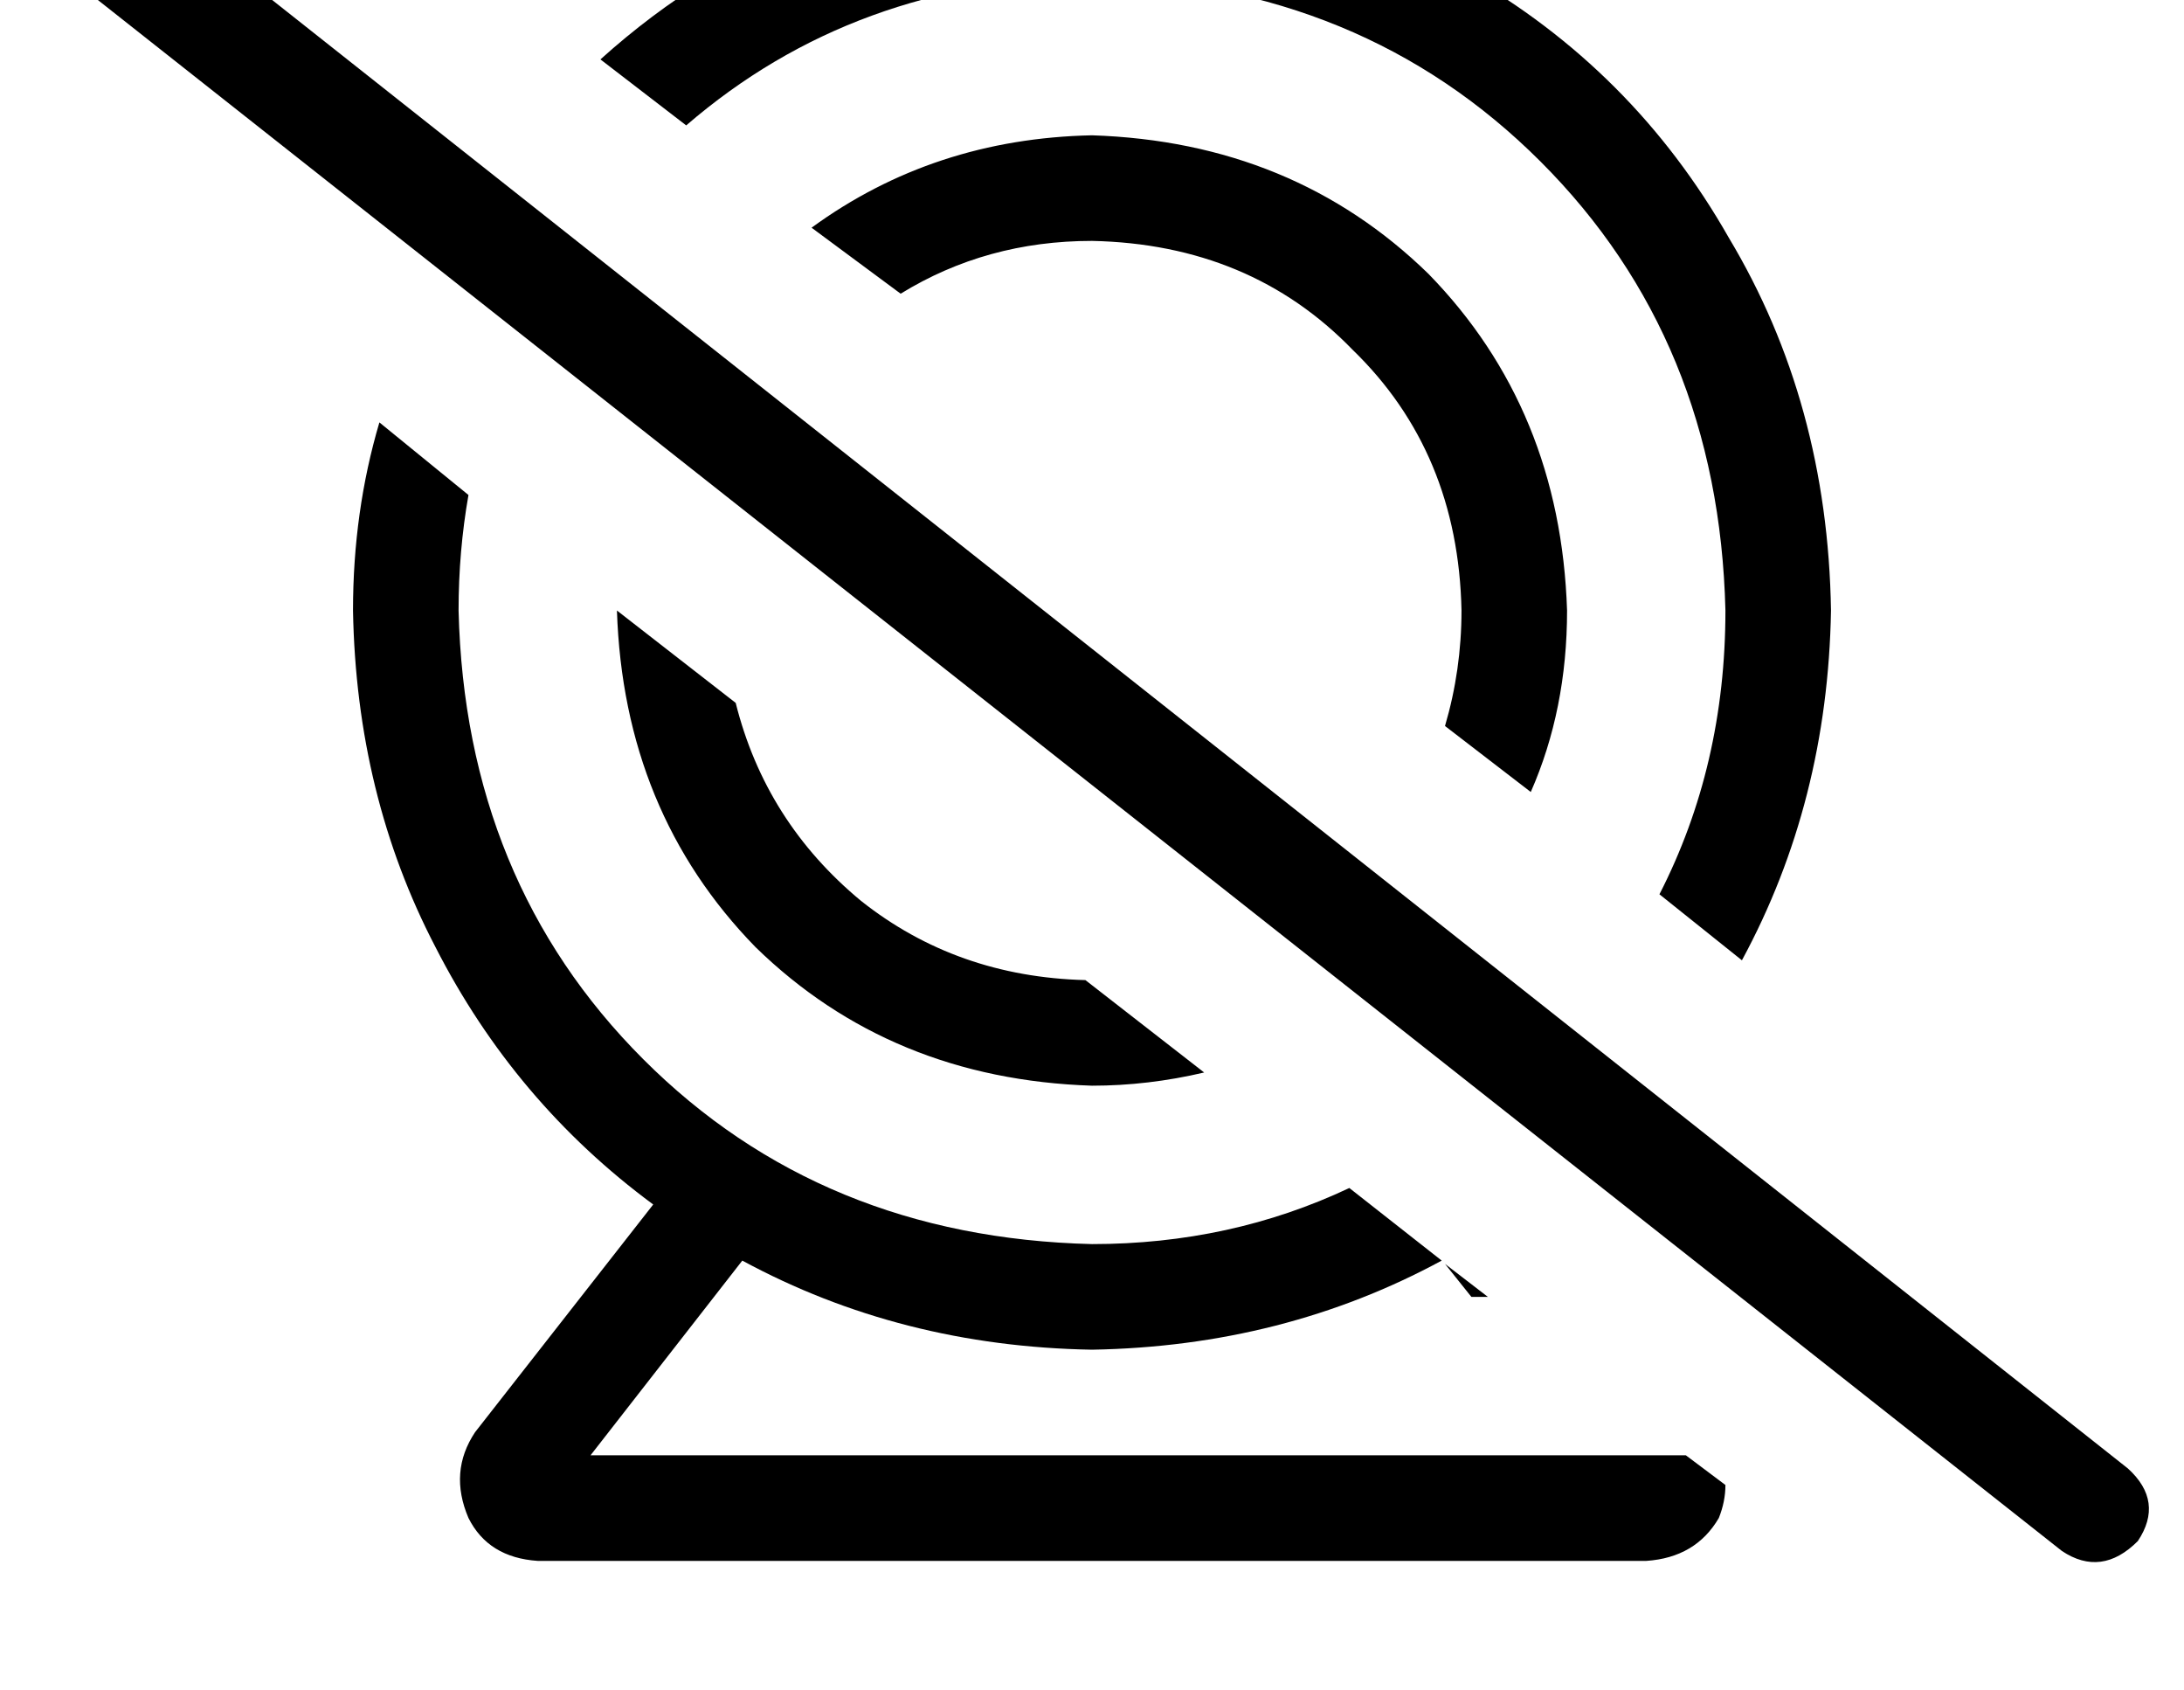 <?xml version="1.0" standalone="no"?>
<!DOCTYPE svg PUBLIC "-//W3C//DTD SVG 1.1//EN" "http://www.w3.org/Graphics/SVG/1.1/DTD/svg11.dtd" >
<svg xmlns="http://www.w3.org/2000/svg" xmlns:xlink="http://www.w3.org/1999/xlink" version="1.1" viewBox="-11 0 662 512">
   <path fill="currentColor"
d="M544 185q-1 -63 -31 -113v0v0q-29 -51 -80 -80v0v0q-50 -30 -113 -31q-88 2 -149 57l26 20v0q51 -44 123 -45q82 2 136 56t56 136q0 47 -20 86l25 20v0q26 -48 27 -106v0zM427 383l8 10l-8 -10l8 10h5v0l-13 -10v0zM398 360q-36 17 -78 17q-82 -2 -136 -56t-56 -136
q0 -18 3 -35l-27 -22v0q-8 27 -8 57q1 56 25 102q24 47 66 78l-54 69v0q-8 12 -2 26q6 12 21 13h336v0q15 -1 22 -13q2 -5 2 -10l-12 -9v0h-84h-248l46 -59v0q48 26 106 27q58 -1 106 -27l-28 -22v0zM176 185q2 61 42 102v0v0q41 40 102 42q17 0 34 -4l-36 -28v0
q-39 -1 -68 -24q-29 -24 -38 -60l-36 -28v0v0v0zM432 185q0 18 -5 35l26 20v0q11 -25 11 -55q-2 -61 -42 -102q-41 -40 -102 -42q-48 1 -85 28l27 20v0q26 -16 58 -16q48 1 79 33q32 31 33 79v0zM26 -36q-12 -7 -23 3q-8 12 3 23l608 480v0q12 8 23 -3q8 -12 -3 -22
l-608 -481v0z" />
</svg>
